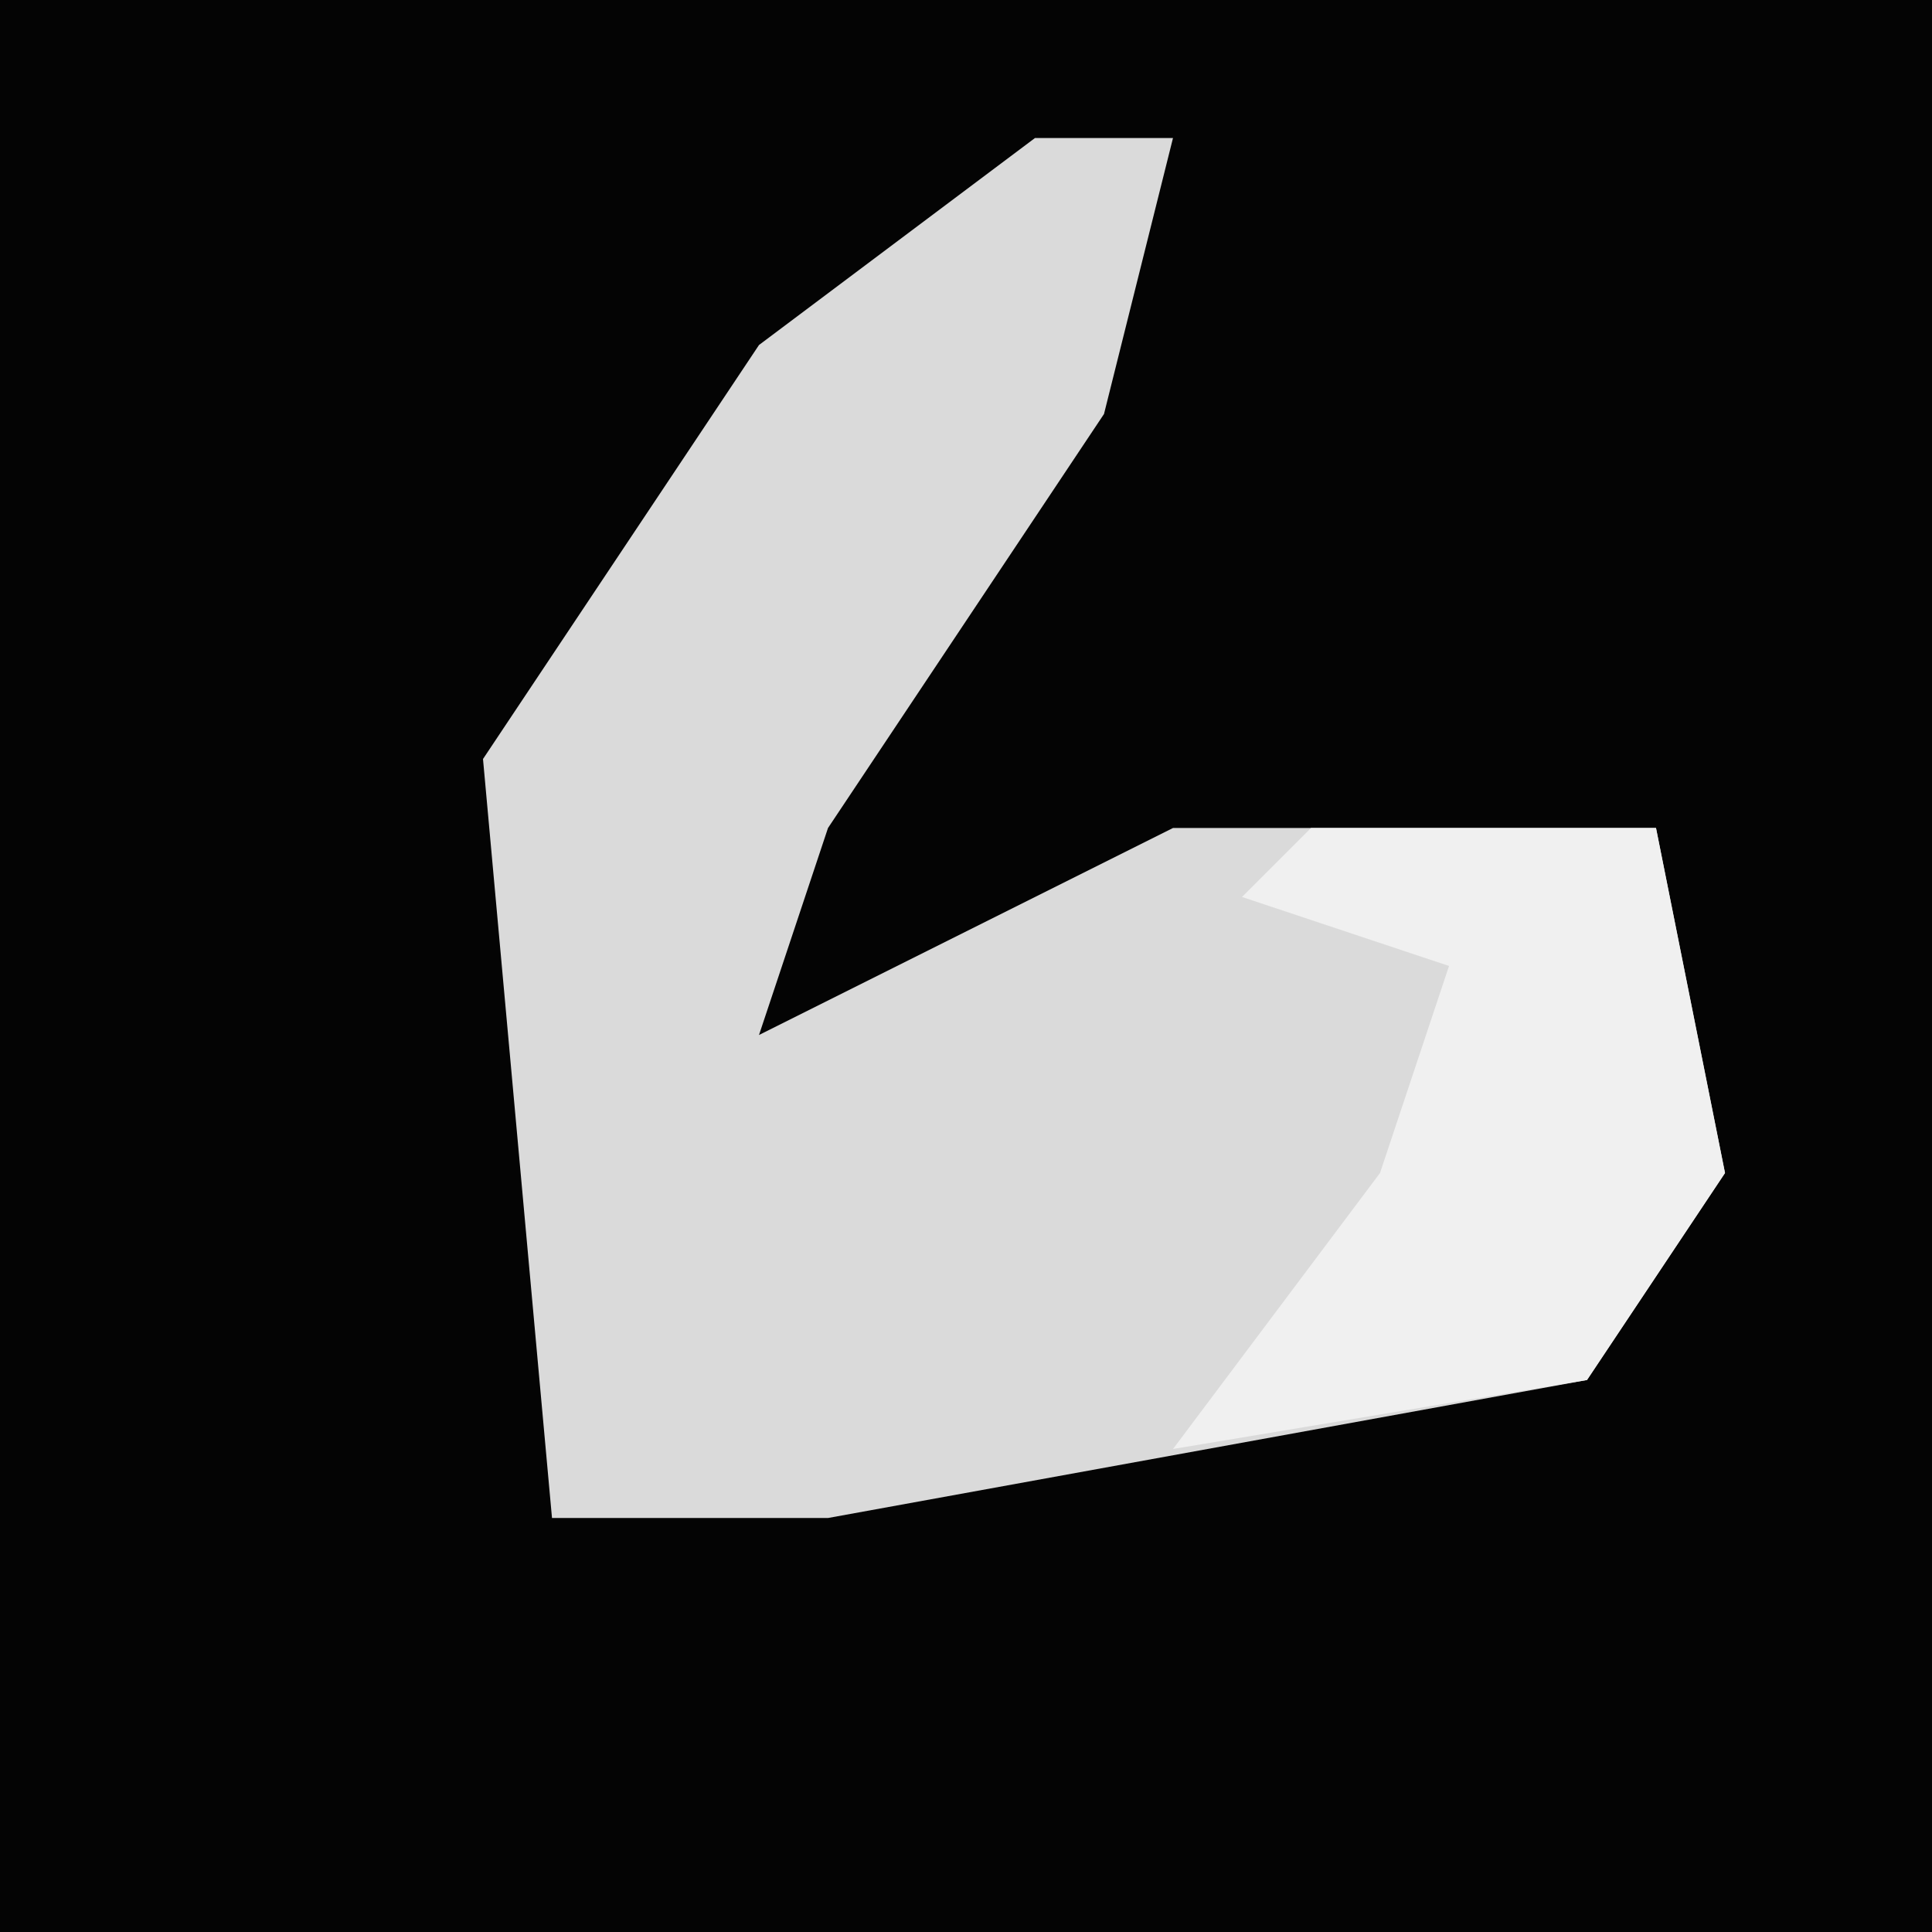 <?xml version="1.0" encoding="UTF-8"?>
<svg version="1.1" xmlns="http://www.w3.org/2000/svg" width="28" height="28">
<path d="M0,0 L28,0 L28,28 L0,28 Z " fill="#040404" transform="translate(0,0)"/>
<path d="M0,0 L2,0 L1,4 L-3,10 L-4,13 L2,10 L9,10 L10,15 L8,18 L-3,20 L-7,20 L-8,9 L-4,3 Z " fill="#DADADA" transform="translate(15,2)"/>
<path d="M0,0 L5,0 L6,5 L4,8 L-2,9 L1,5 L2,2 L-1,1 Z " fill="#F0F0F0" transform="translate(19,12)"/>
</svg>
